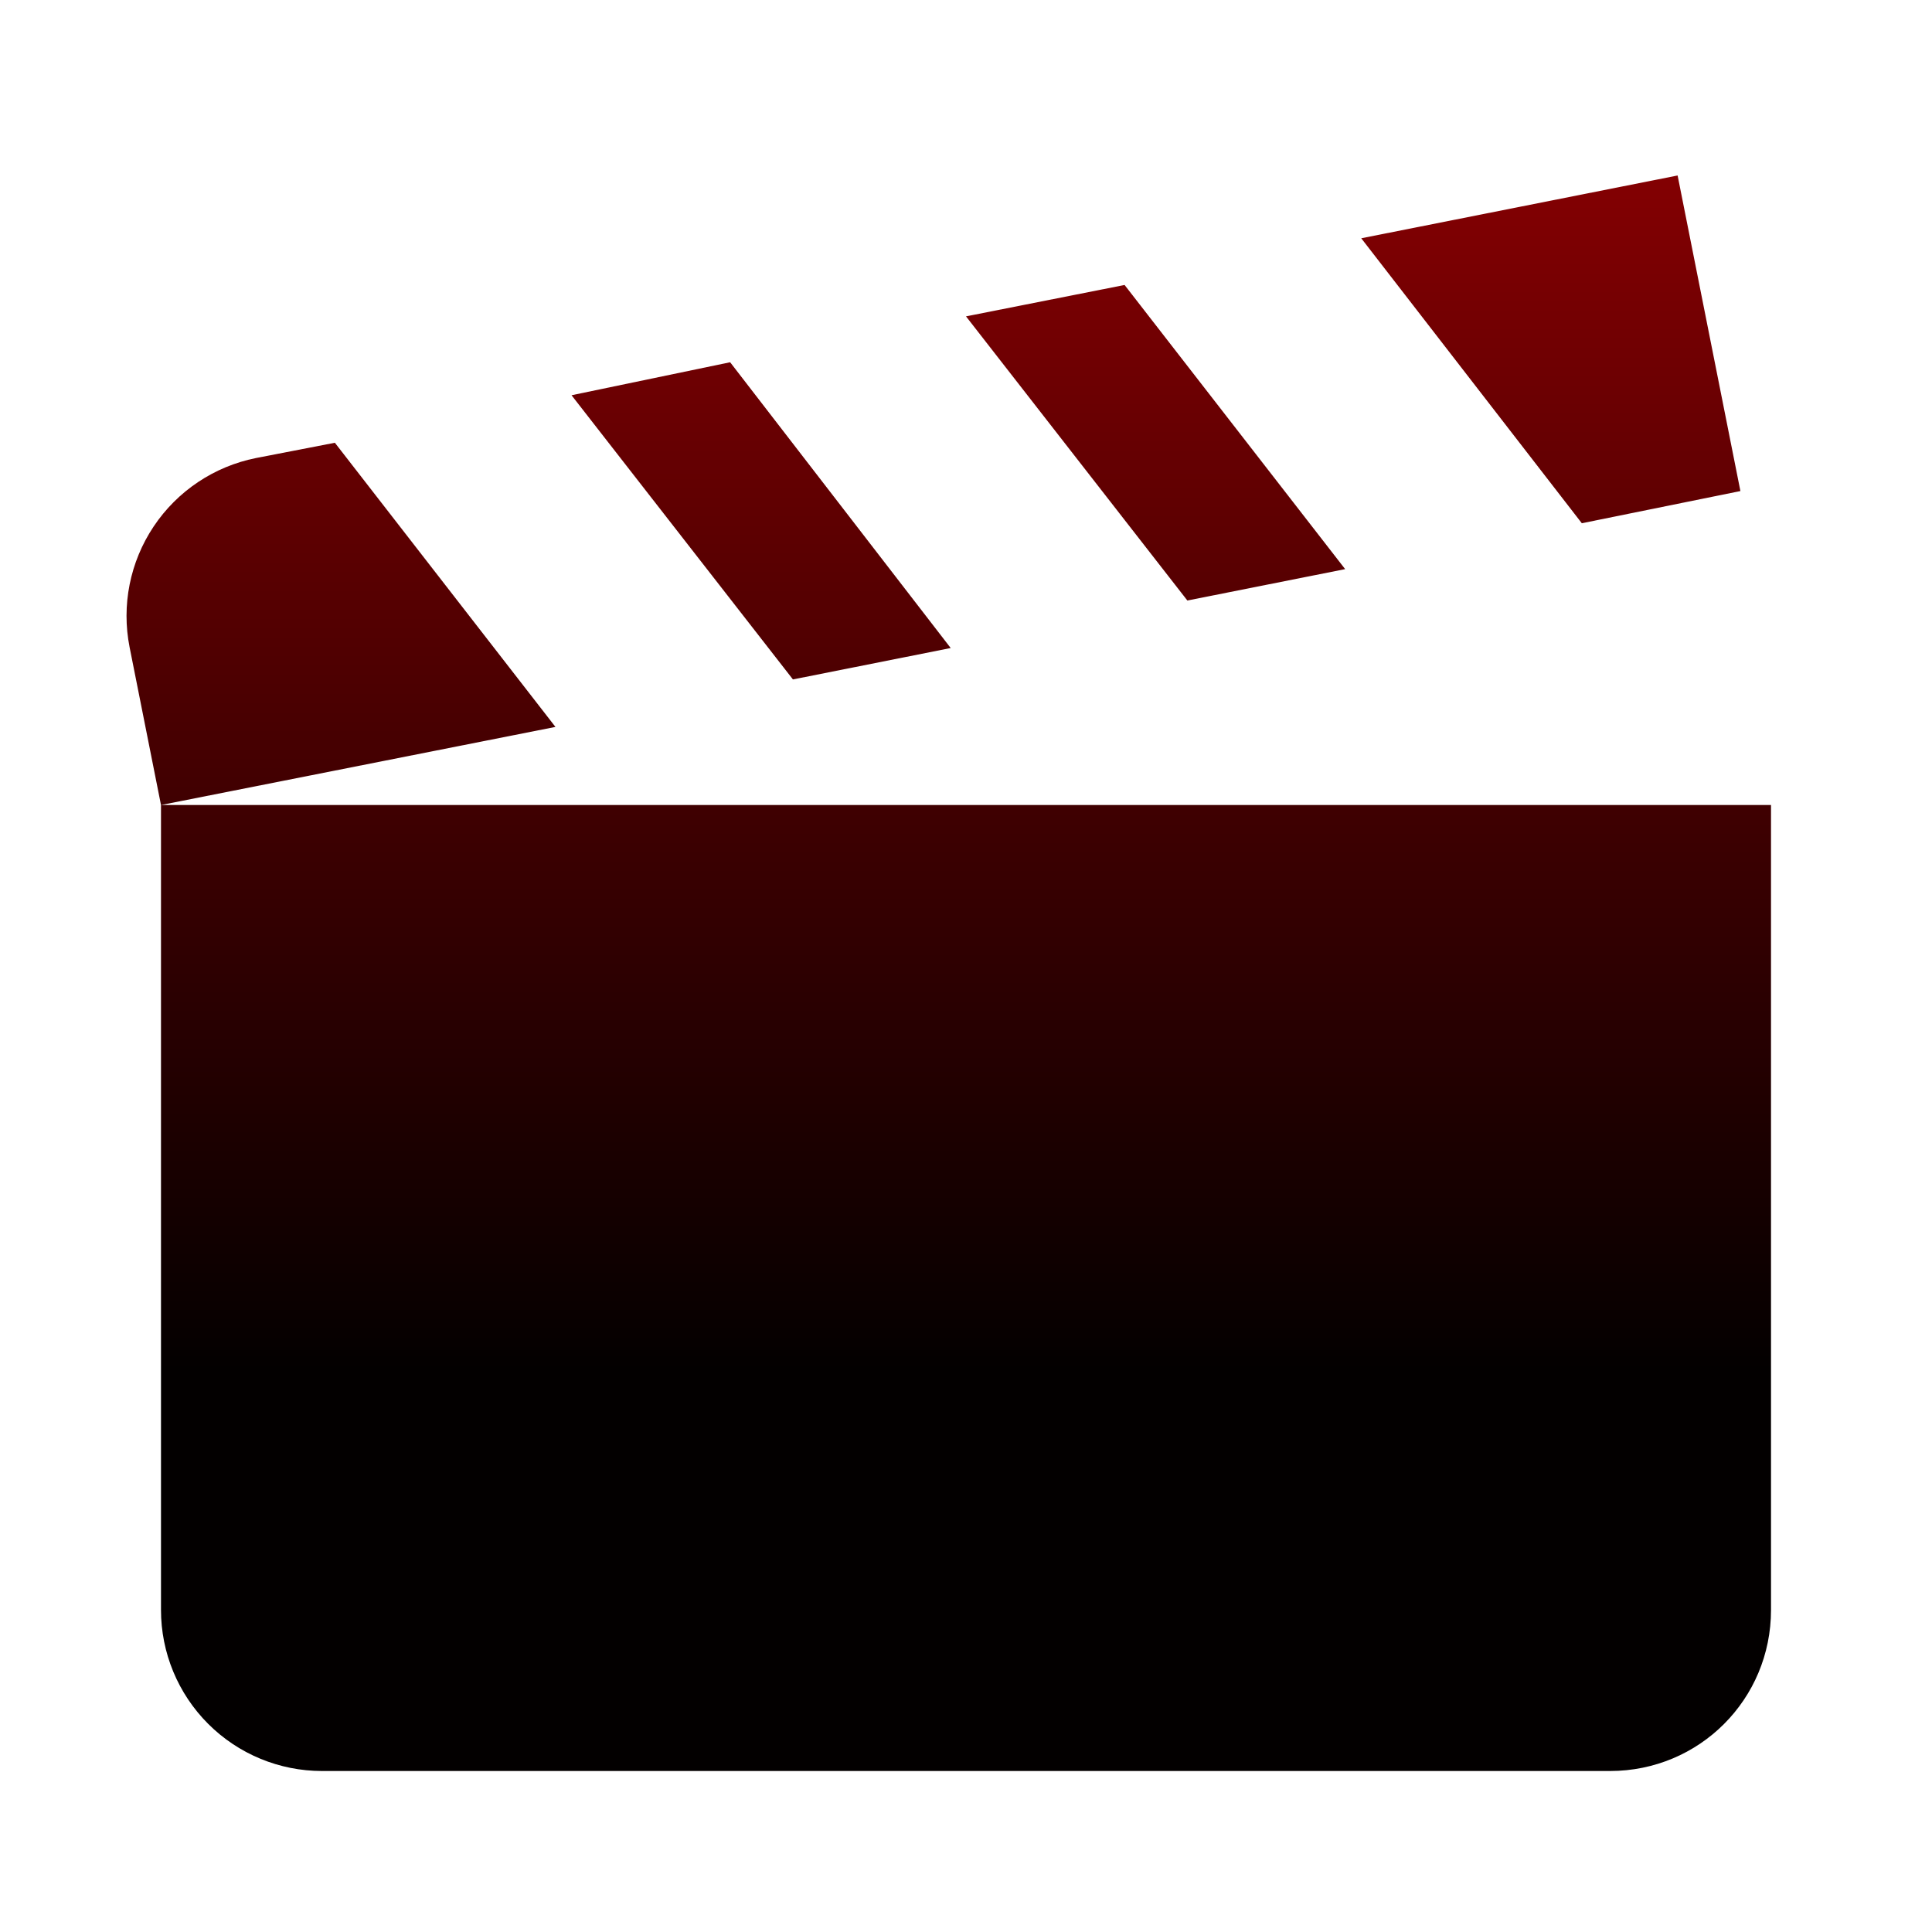 <svg width="100" height="100" viewBox="0 0 100 100" fill="none" xmlns="http://www.w3.org/2000/svg">
<path d="M86.833 9.083L70.458 12.333L81.875 27.083L90.083 25.417L86.833 9.083ZM58.208 14.75L50 16.375L61.458 31.083L69.625 29.458L58.208 14.75ZM37.792 18.75L29.583 20.458L41.042 35.167L49.208 33.542L37.792 18.75ZM17.333 22.917L13.25 23.708C11.085 24.141 9.18 25.415 7.953 27.251C6.727 29.087 6.279 31.334 6.708 33.5L8.333 41.667L28.75 37.625L17.333 22.917ZM8.333 41.667V83.333C8.333 85.543 9.211 87.663 10.774 89.226C12.337 90.789 14.457 91.667 16.667 91.667H83.333C87.958 91.667 91.667 87.958 91.667 83.333V41.667H8.333Z" fill="url(#paint0_linear_113_29)"/>
<defs>
<linearGradient id="paint0_linear_113_29" x1="49.108" y1="9.083" x2="49.108" y2="91.667" gradientUnits="userSpaceOnUse">
<stop stop-color="#830002"/>
<stop offset="0.749" stop-color="#030000"/>
</linearGradient>
</defs>
</svg>

